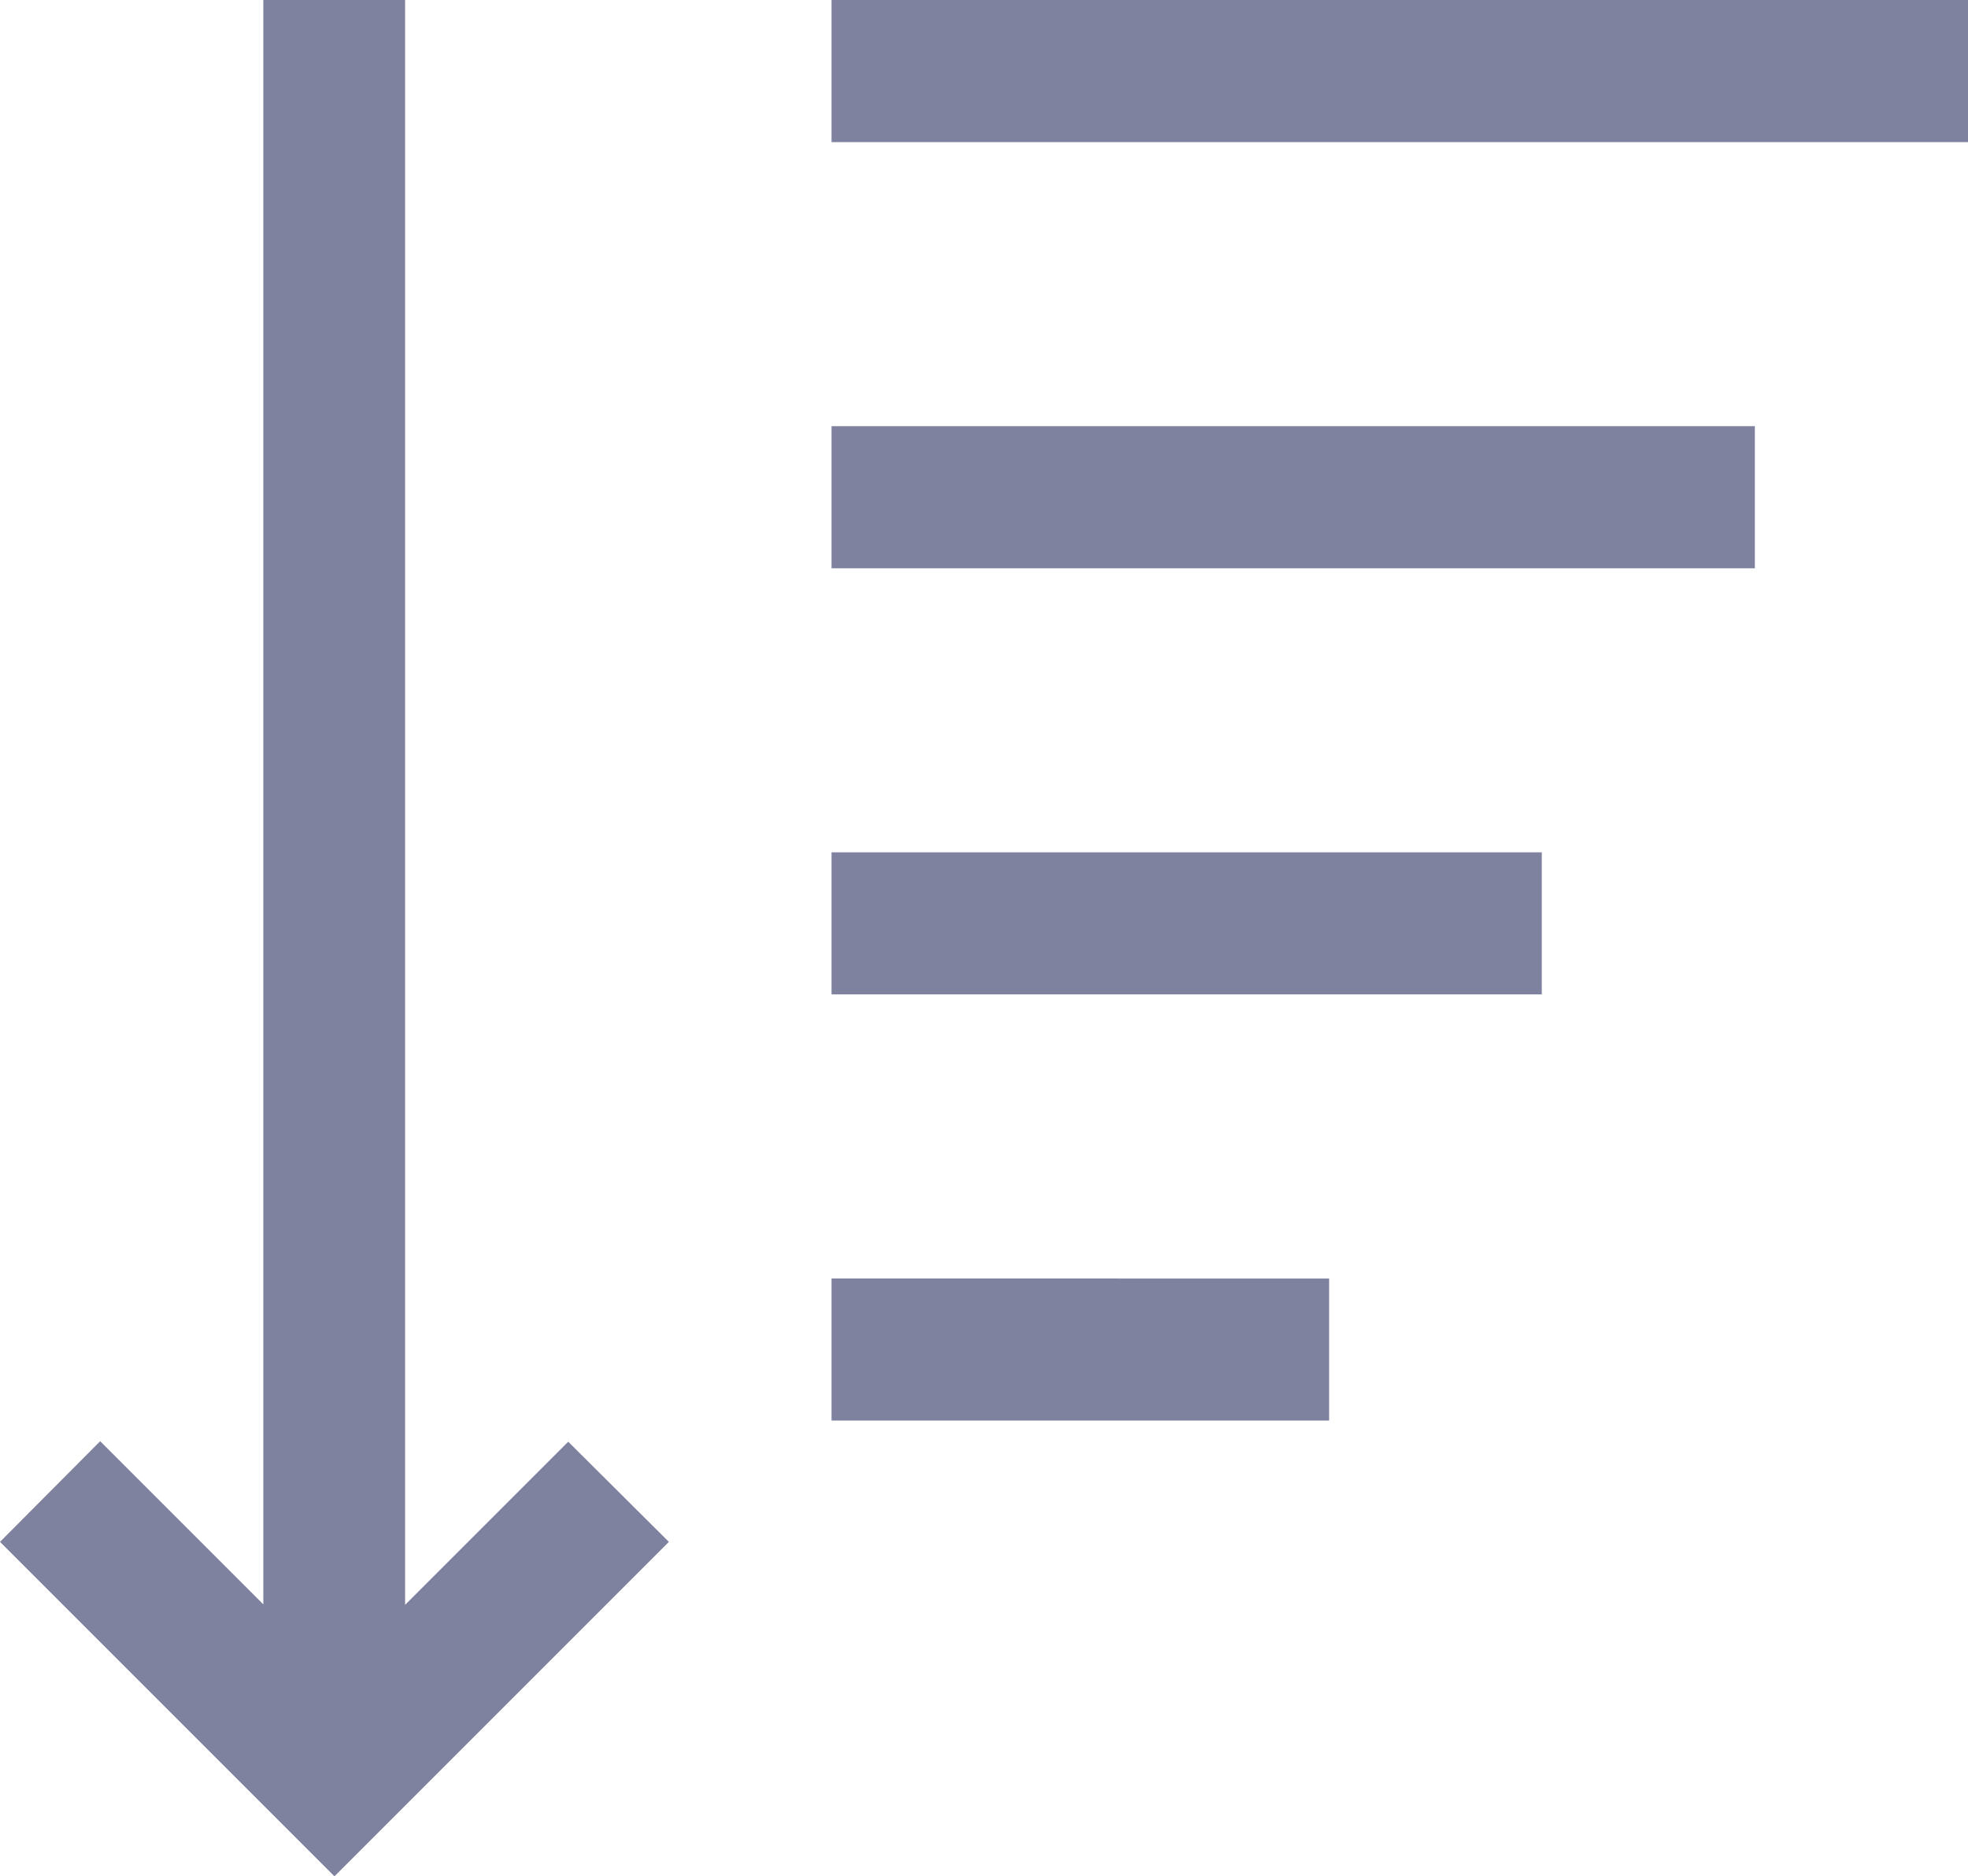 <svg xmlns="http://www.w3.org/2000/svg" width="24.126" height="23" viewBox="0 0 24.126 23">
  <path id="Path_11627" data-name="Path 11627" d="M3.835,289.327v19.667l-2-2L.607,308.228l4.1,4.1,4.1-4.1L7.573,307l-2,2V289.327Zm6.966,0v1.742H24.733v-1.742Zm0,5.224v1.742H22.12v-1.742Zm0,5.224v1.742h8.707v-1.742Zm0,5.224v1.742h6.1V305Z" transform="translate(-0.607 -289.327)" fill="#7e829e"/>
</svg>
